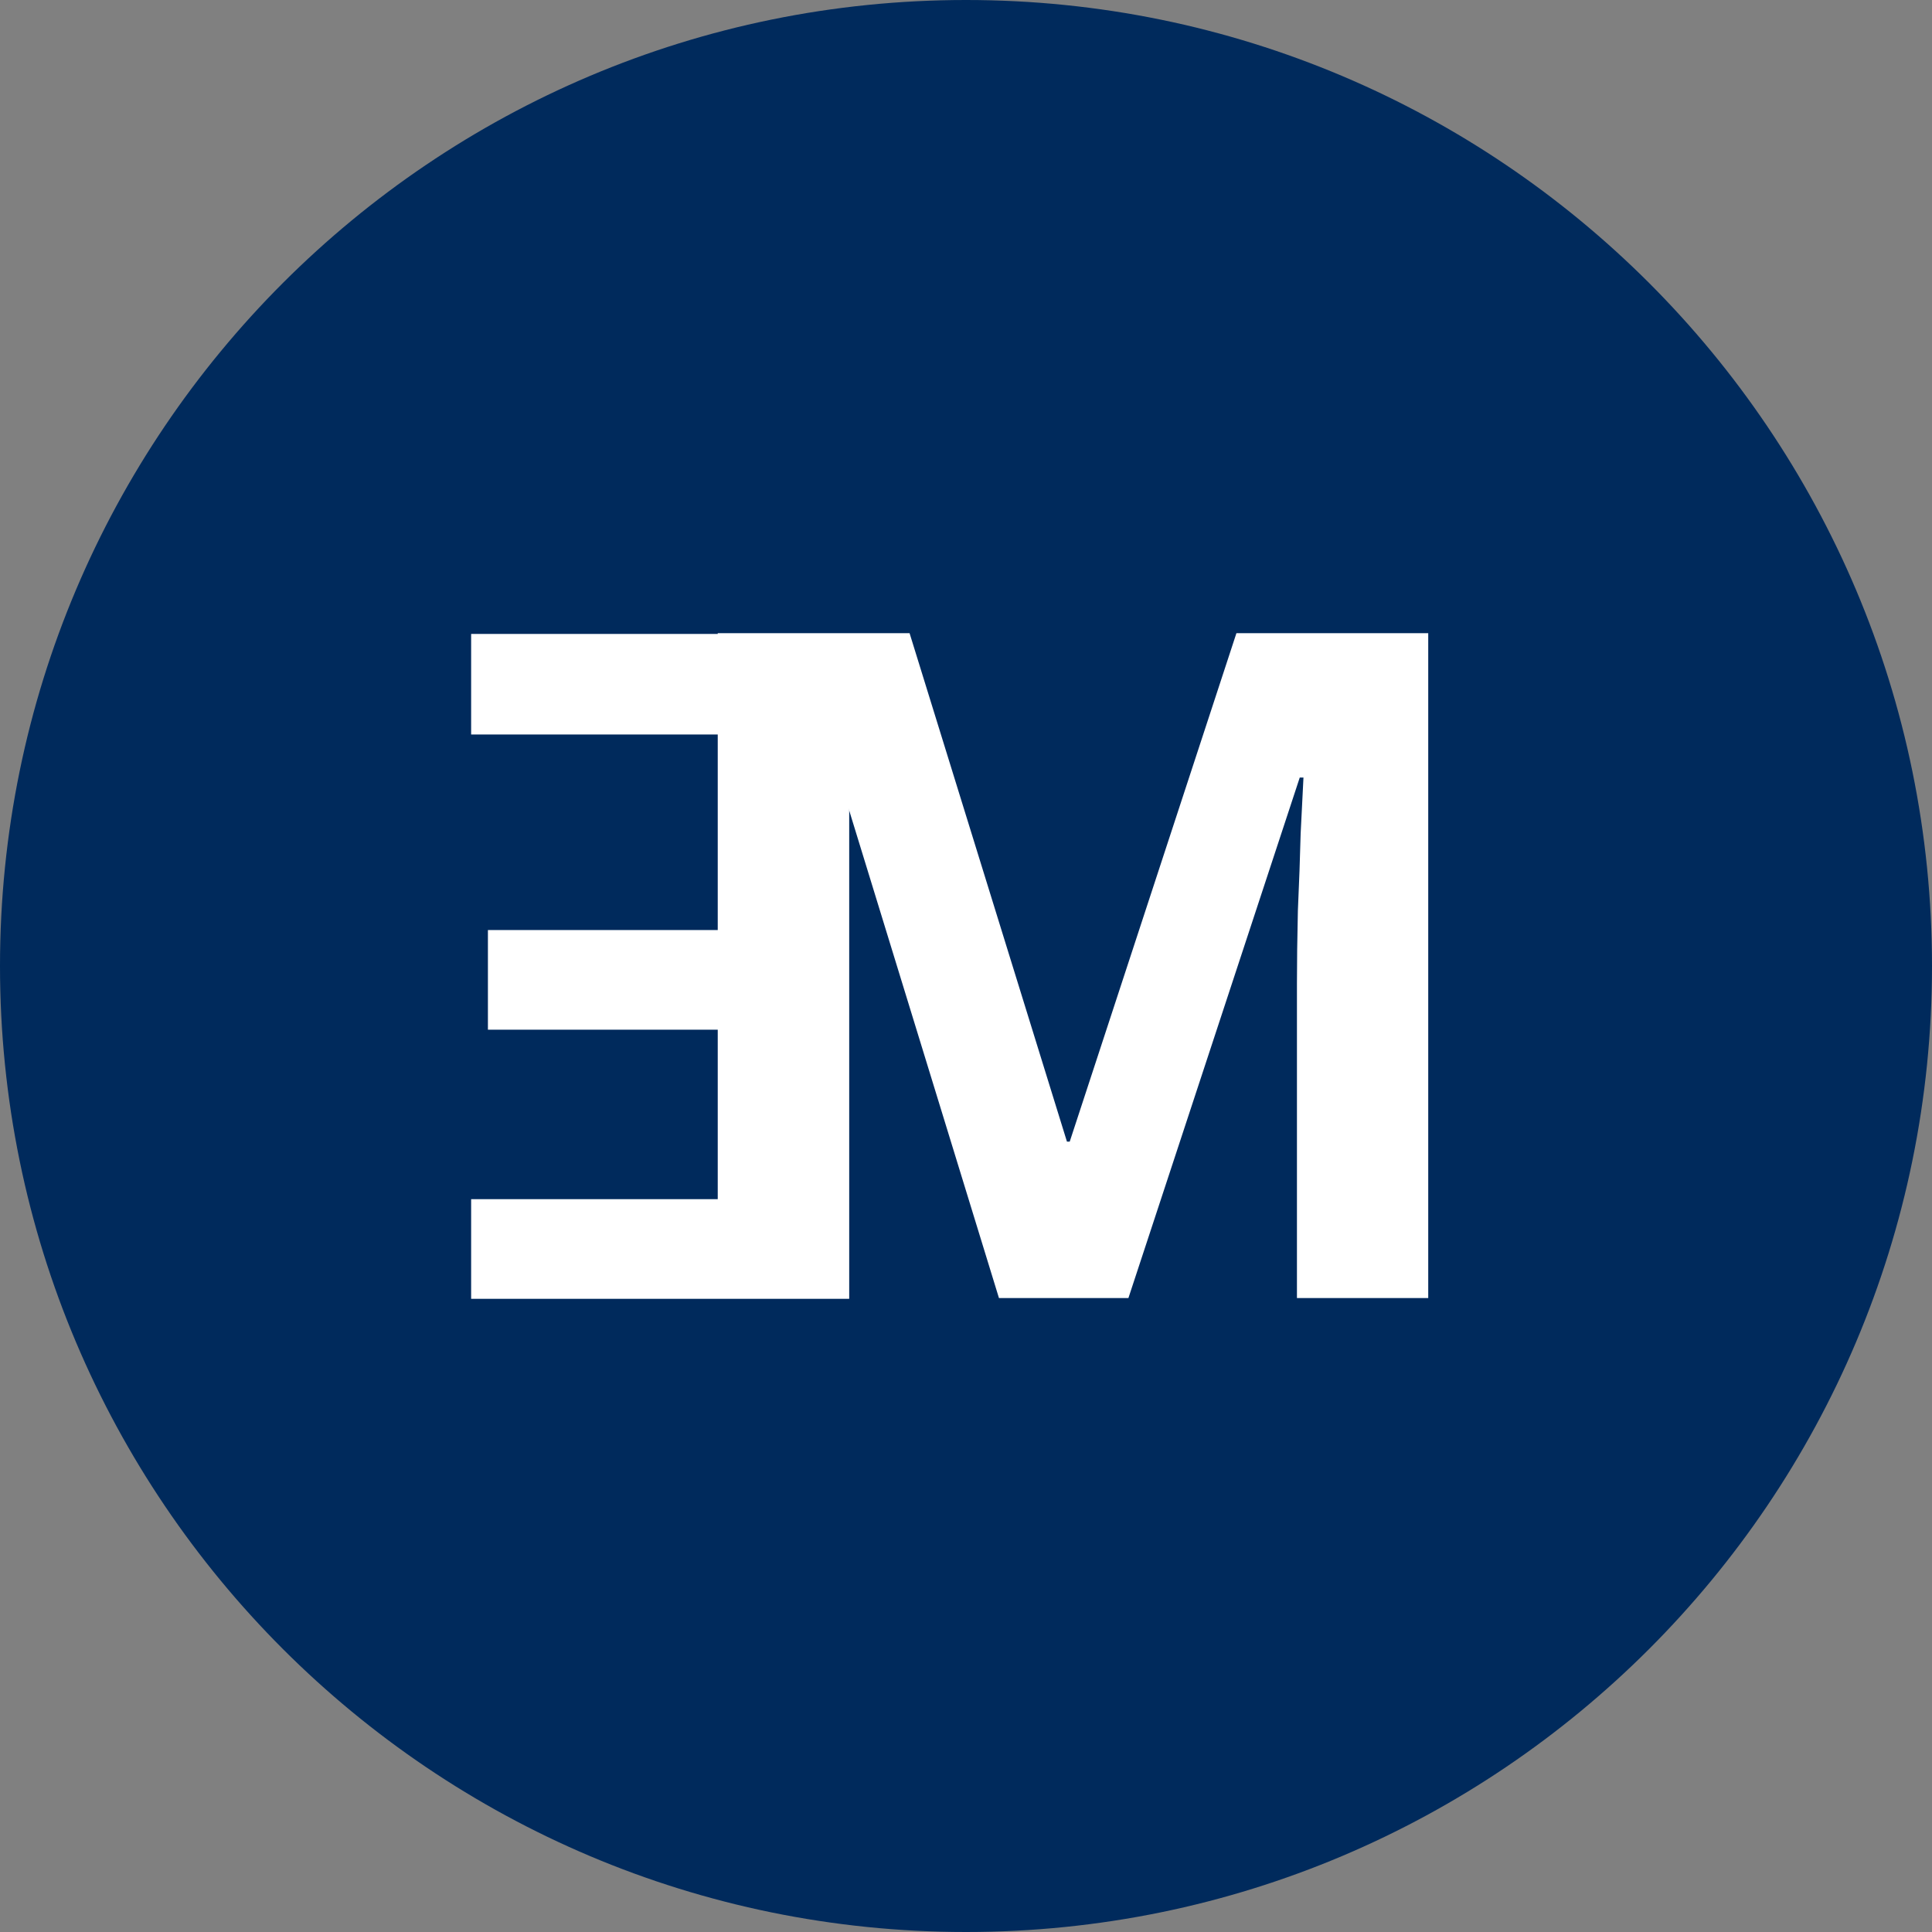 <svg width="64" height="64" viewBox="0 0 64 64" fill="none" xmlns="http://www.w3.org/2000/svg">
  <rect x="0" y="0" width="64" height="64" fill="#808080" stroke="none"/>
  <path
    d="M32 64C49.673 64 64 49.673 64 32C64 14.327 49.673 0 32 0C14.327 0 0 14.327 0 32C0 49.673 14.327 64 32 64Z"
    fill="#002A5C" />
  <path
    d="M15.607 21H28.131V43.025H15.607V39.724H24.183V34.11H16.163V30.809H24.183V24.331H15.607V21Z"
    fill="white" />
  <path
    d="M33.092 43L27.786 25.726H27.663C27.683 26.137 27.714 26.754 27.756 27.577C27.797 28.399 27.838 29.283 27.879 30.229C27.92 31.155 27.941 31.998 27.941 32.759V43H23.776V20.975H30.131L35.344 37.818H35.436L40.958 20.975H47.312V43H42.963V32.574C42.963 31.875 42.973 31.073 42.994 30.168C43.035 29.263 43.066 28.409 43.086 27.607C43.127 26.785 43.158 26.168 43.179 25.757H43.056L37.38 43H33.092Z"
    fill="white" />
</svg>